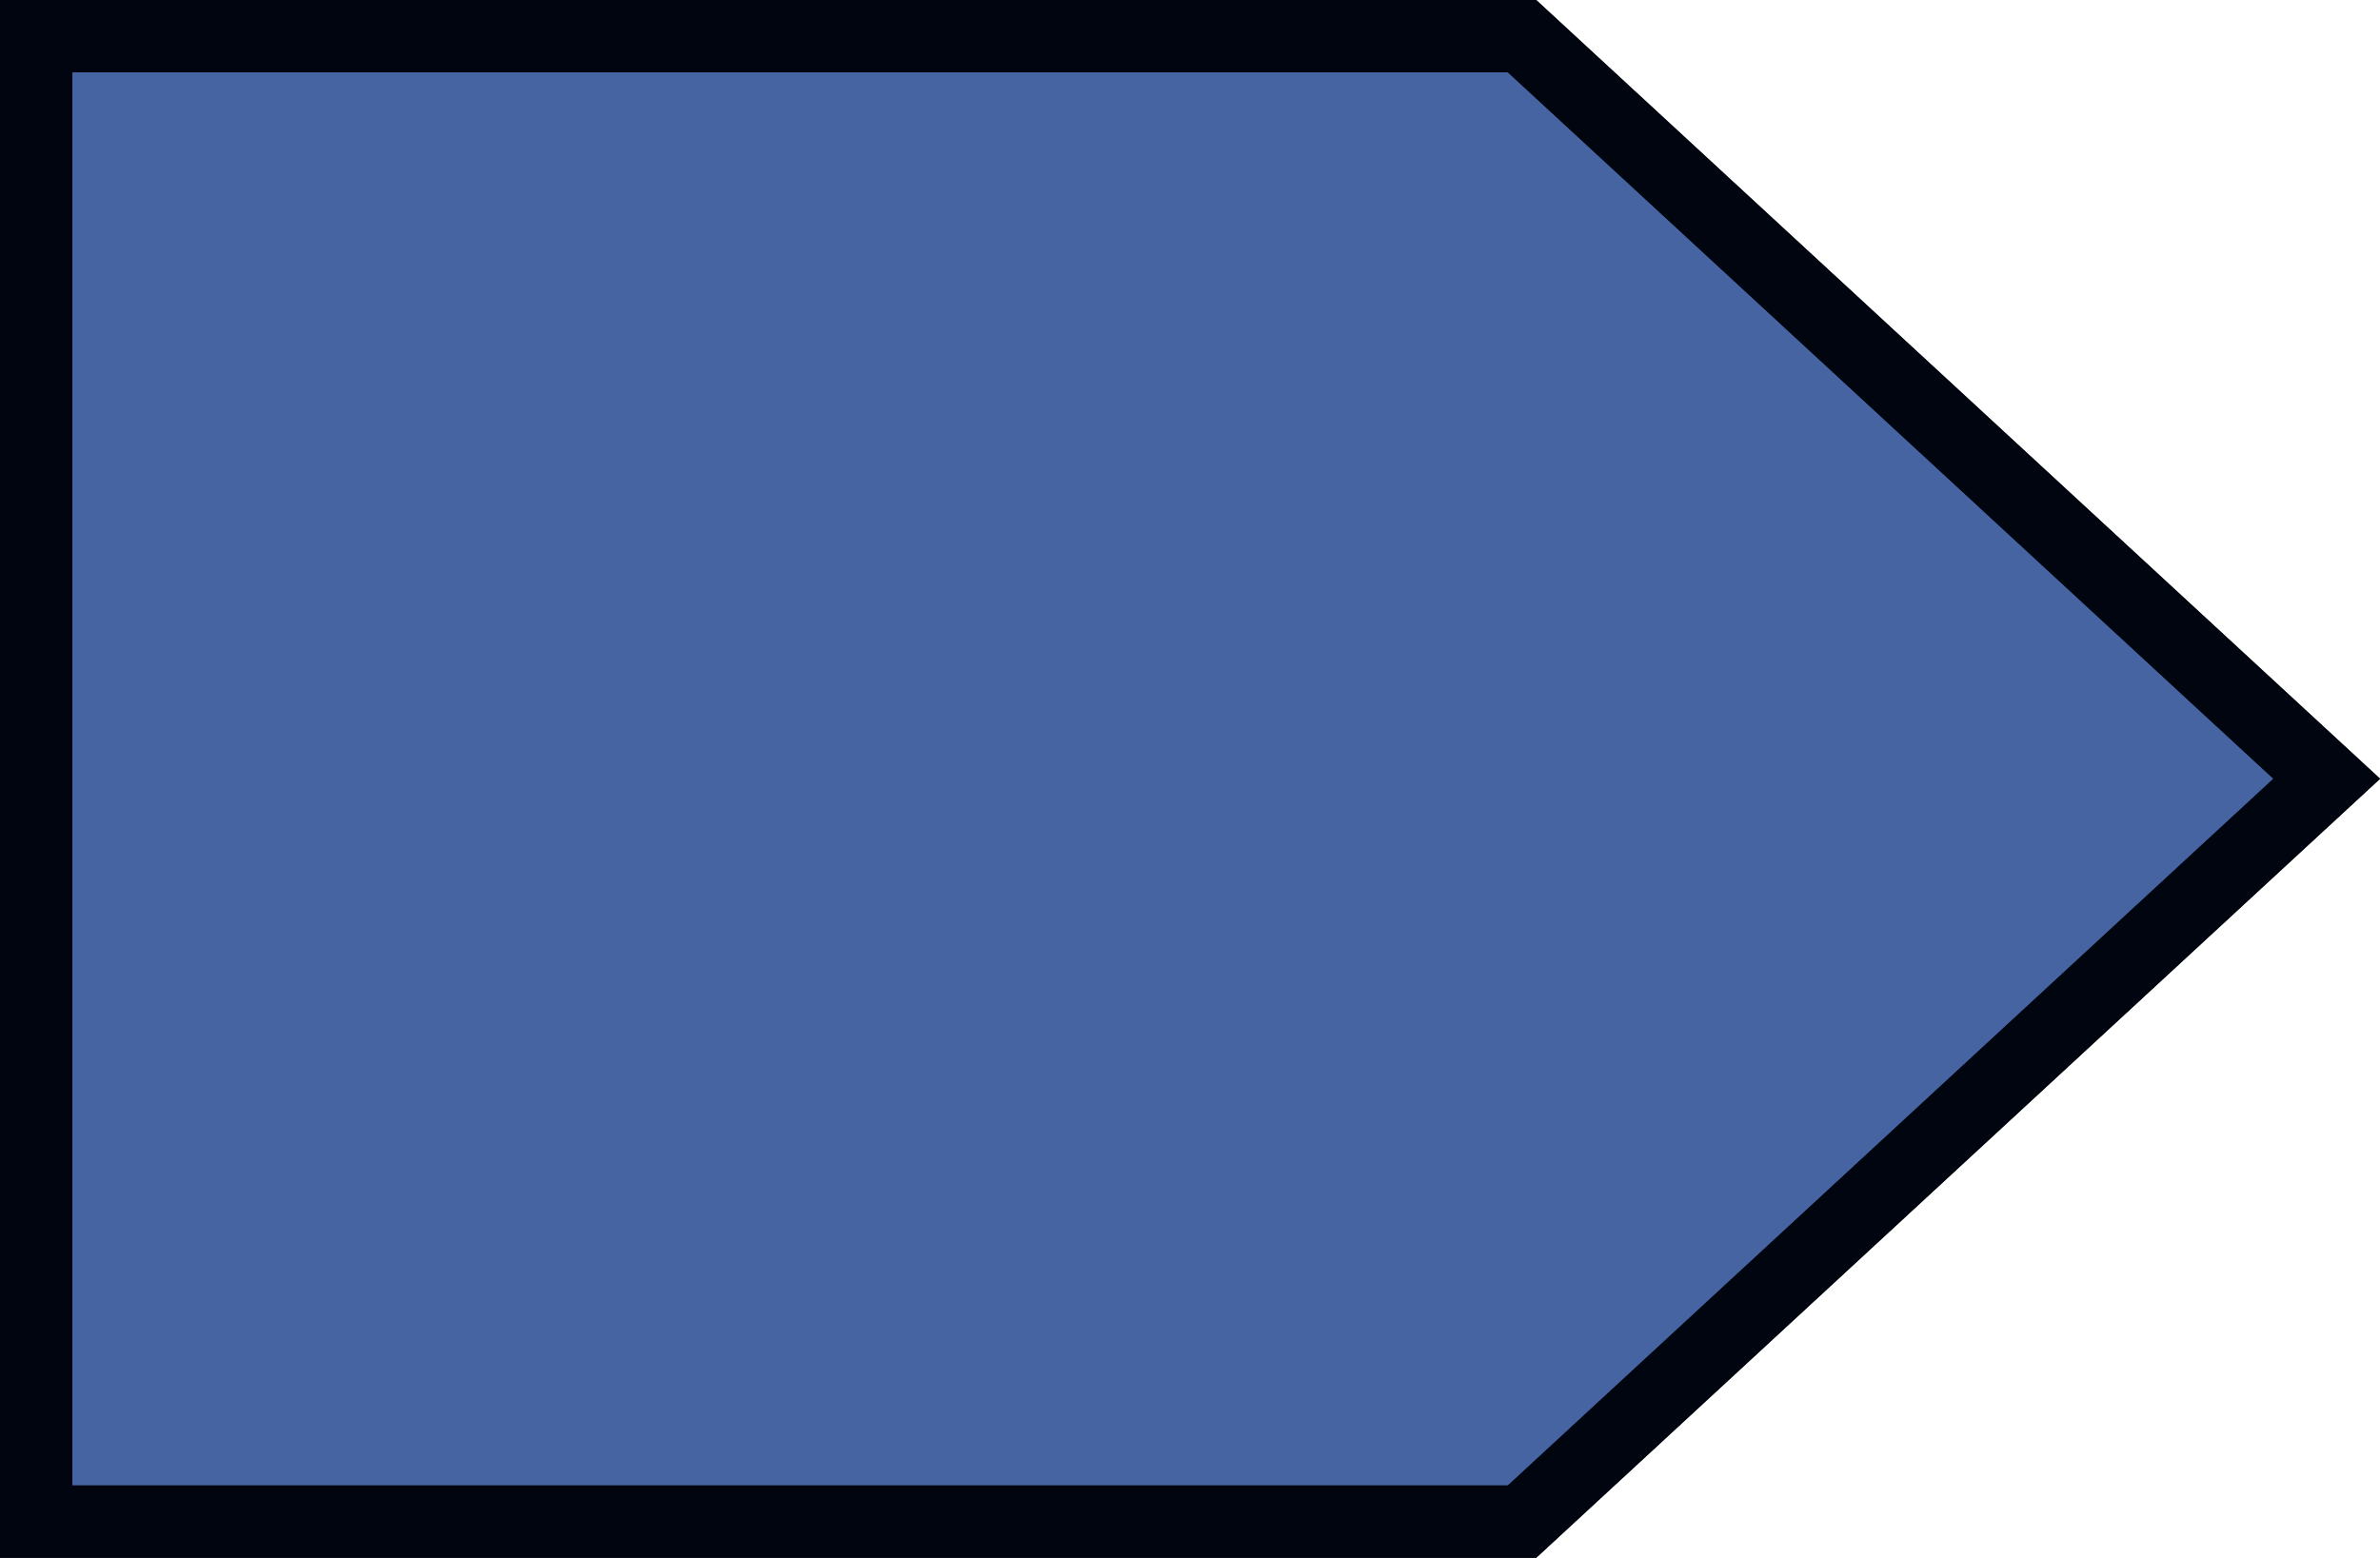 <svg xmlns="http://www.w3.org/2000/svg" viewBox="0 0 8.225 5.385">
  <defs>
    <style>
      .cls-1 {
        fill: #4664a2;
      }

      .cls-1, .cls-2 {
        stroke: #00050f;
        stroke-width: 0.25px;
      }

      .cls-2 {
        fill: none;
      }
    </style>
  </defs>
  <g id="Groupe_32" data-name="Groupe 32" transform="translate(0.125 0.125)">
    <path id="Tracé_63" data-name="Tracé 63" class="cls-1" d="M214.935,296.235H209.8V291.1h5.135l2.781,2.567Z" transform="translate(-209.8 -291.1)"/>
    <path id="Tracé_64" data-name="Tracé 64" class="cls-2" d="M214.935,296.235H209.8V291.1h5.135l2.781,2.567Z" transform="translate(-209.8 -291.1)"/>
  </g>
</svg>
